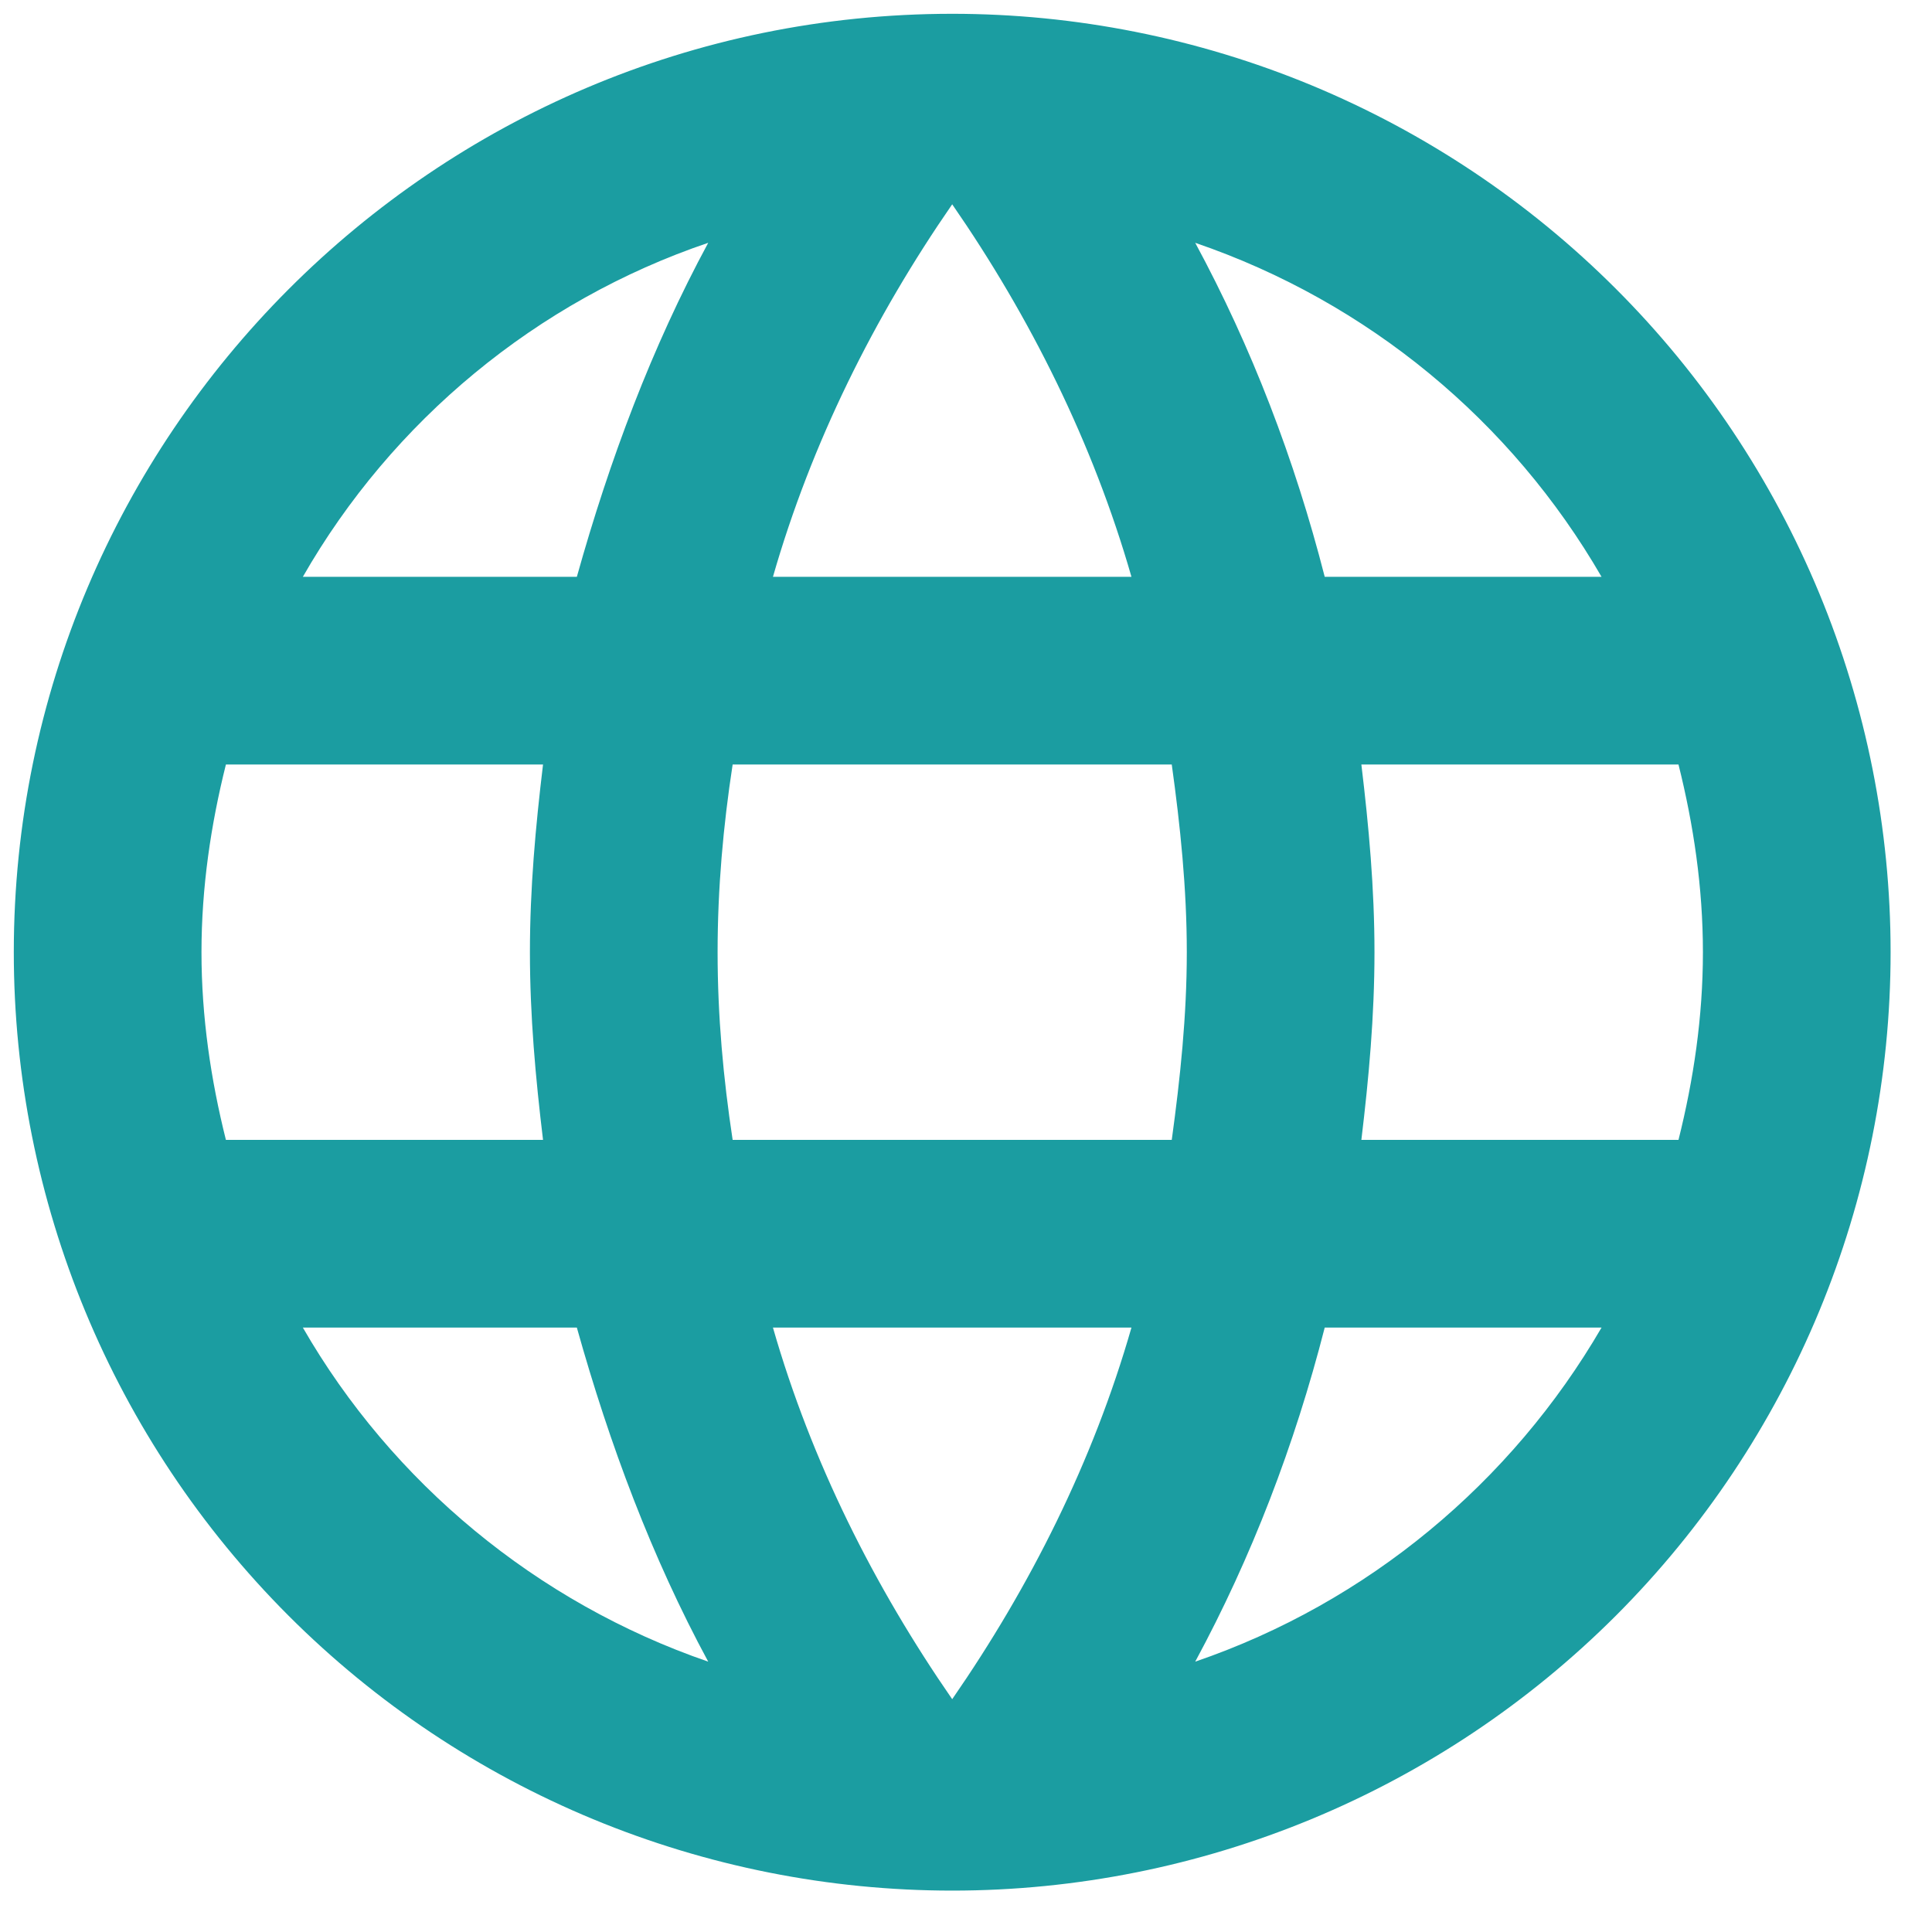 <svg width="28" height="28" viewBox="0 0 28 28" fill="none" xmlns="http://www.w3.org/2000/svg">
<path d="M19.73 16.52C19.838 15.623 19.92 14.725 19.92 13.8C19.92 12.875 19.838 11.978 19.73 11.08H24.326C24.544 11.951 24.68 12.862 24.68 13.8C24.68 14.739 24.544 15.65 24.326 16.52M17.322 24.082C18.138 22.572 18.764 20.94 19.199 19.24H23.211C21.906 21.484 19.825 23.225 17.322 24.082ZM16.982 16.52H10.618C10.482 15.623 10.4 14.725 10.4 13.8C10.4 12.875 10.482 11.964 10.618 11.08H16.982C17.105 11.964 17.2 12.875 17.2 13.8C17.2 14.725 17.105 15.623 16.982 16.52ZM13.8 24.626C12.671 22.994 11.76 21.185 11.202 19.24H16.398C15.84 21.185 14.929 22.994 13.8 24.626ZM8.36 8.36H4.389C5.681 6.103 7.775 4.362 10.264 3.519C9.448 5.028 8.836 6.66 8.36 8.36ZM4.389 19.24H8.36C8.836 20.94 9.448 22.572 10.264 24.082C7.775 23.225 5.681 21.484 4.389 19.24ZM3.274 16.52C3.056 15.65 2.92 14.739 2.92 13.8C2.92 12.862 3.056 11.951 3.274 11.08H7.87C7.762 11.978 7.68 12.875 7.68 13.8C7.68 14.725 7.762 15.623 7.87 16.52M13.8 2.961C14.929 4.593 15.84 6.415 16.398 8.36H11.202C11.76 6.415 12.671 4.593 13.8 2.961ZM23.211 8.36H19.199C18.764 6.66 18.138 5.028 17.322 3.519C19.825 4.375 21.906 6.103 23.211 8.36ZM13.8 0.2C6.279 0.2 0.2 6.32 0.2 13.8C0.2 17.407 1.633 20.866 4.183 23.417C5.446 24.68 6.945 25.681 8.596 26.365C10.245 27.048 12.014 27.4 13.8 27.4C17.407 27.4 20.866 25.967 23.417 23.417C25.967 20.866 27.4 17.407 27.4 13.8C27.4 12.014 27.048 10.246 26.365 8.596C25.681 6.946 24.68 5.446 23.417 4.184C22.154 2.921 20.654 1.919 19.005 1.235C17.355 0.552 15.586 0.2 13.8 0.2Z" fill="#1B9DA1"/>
</svg>
